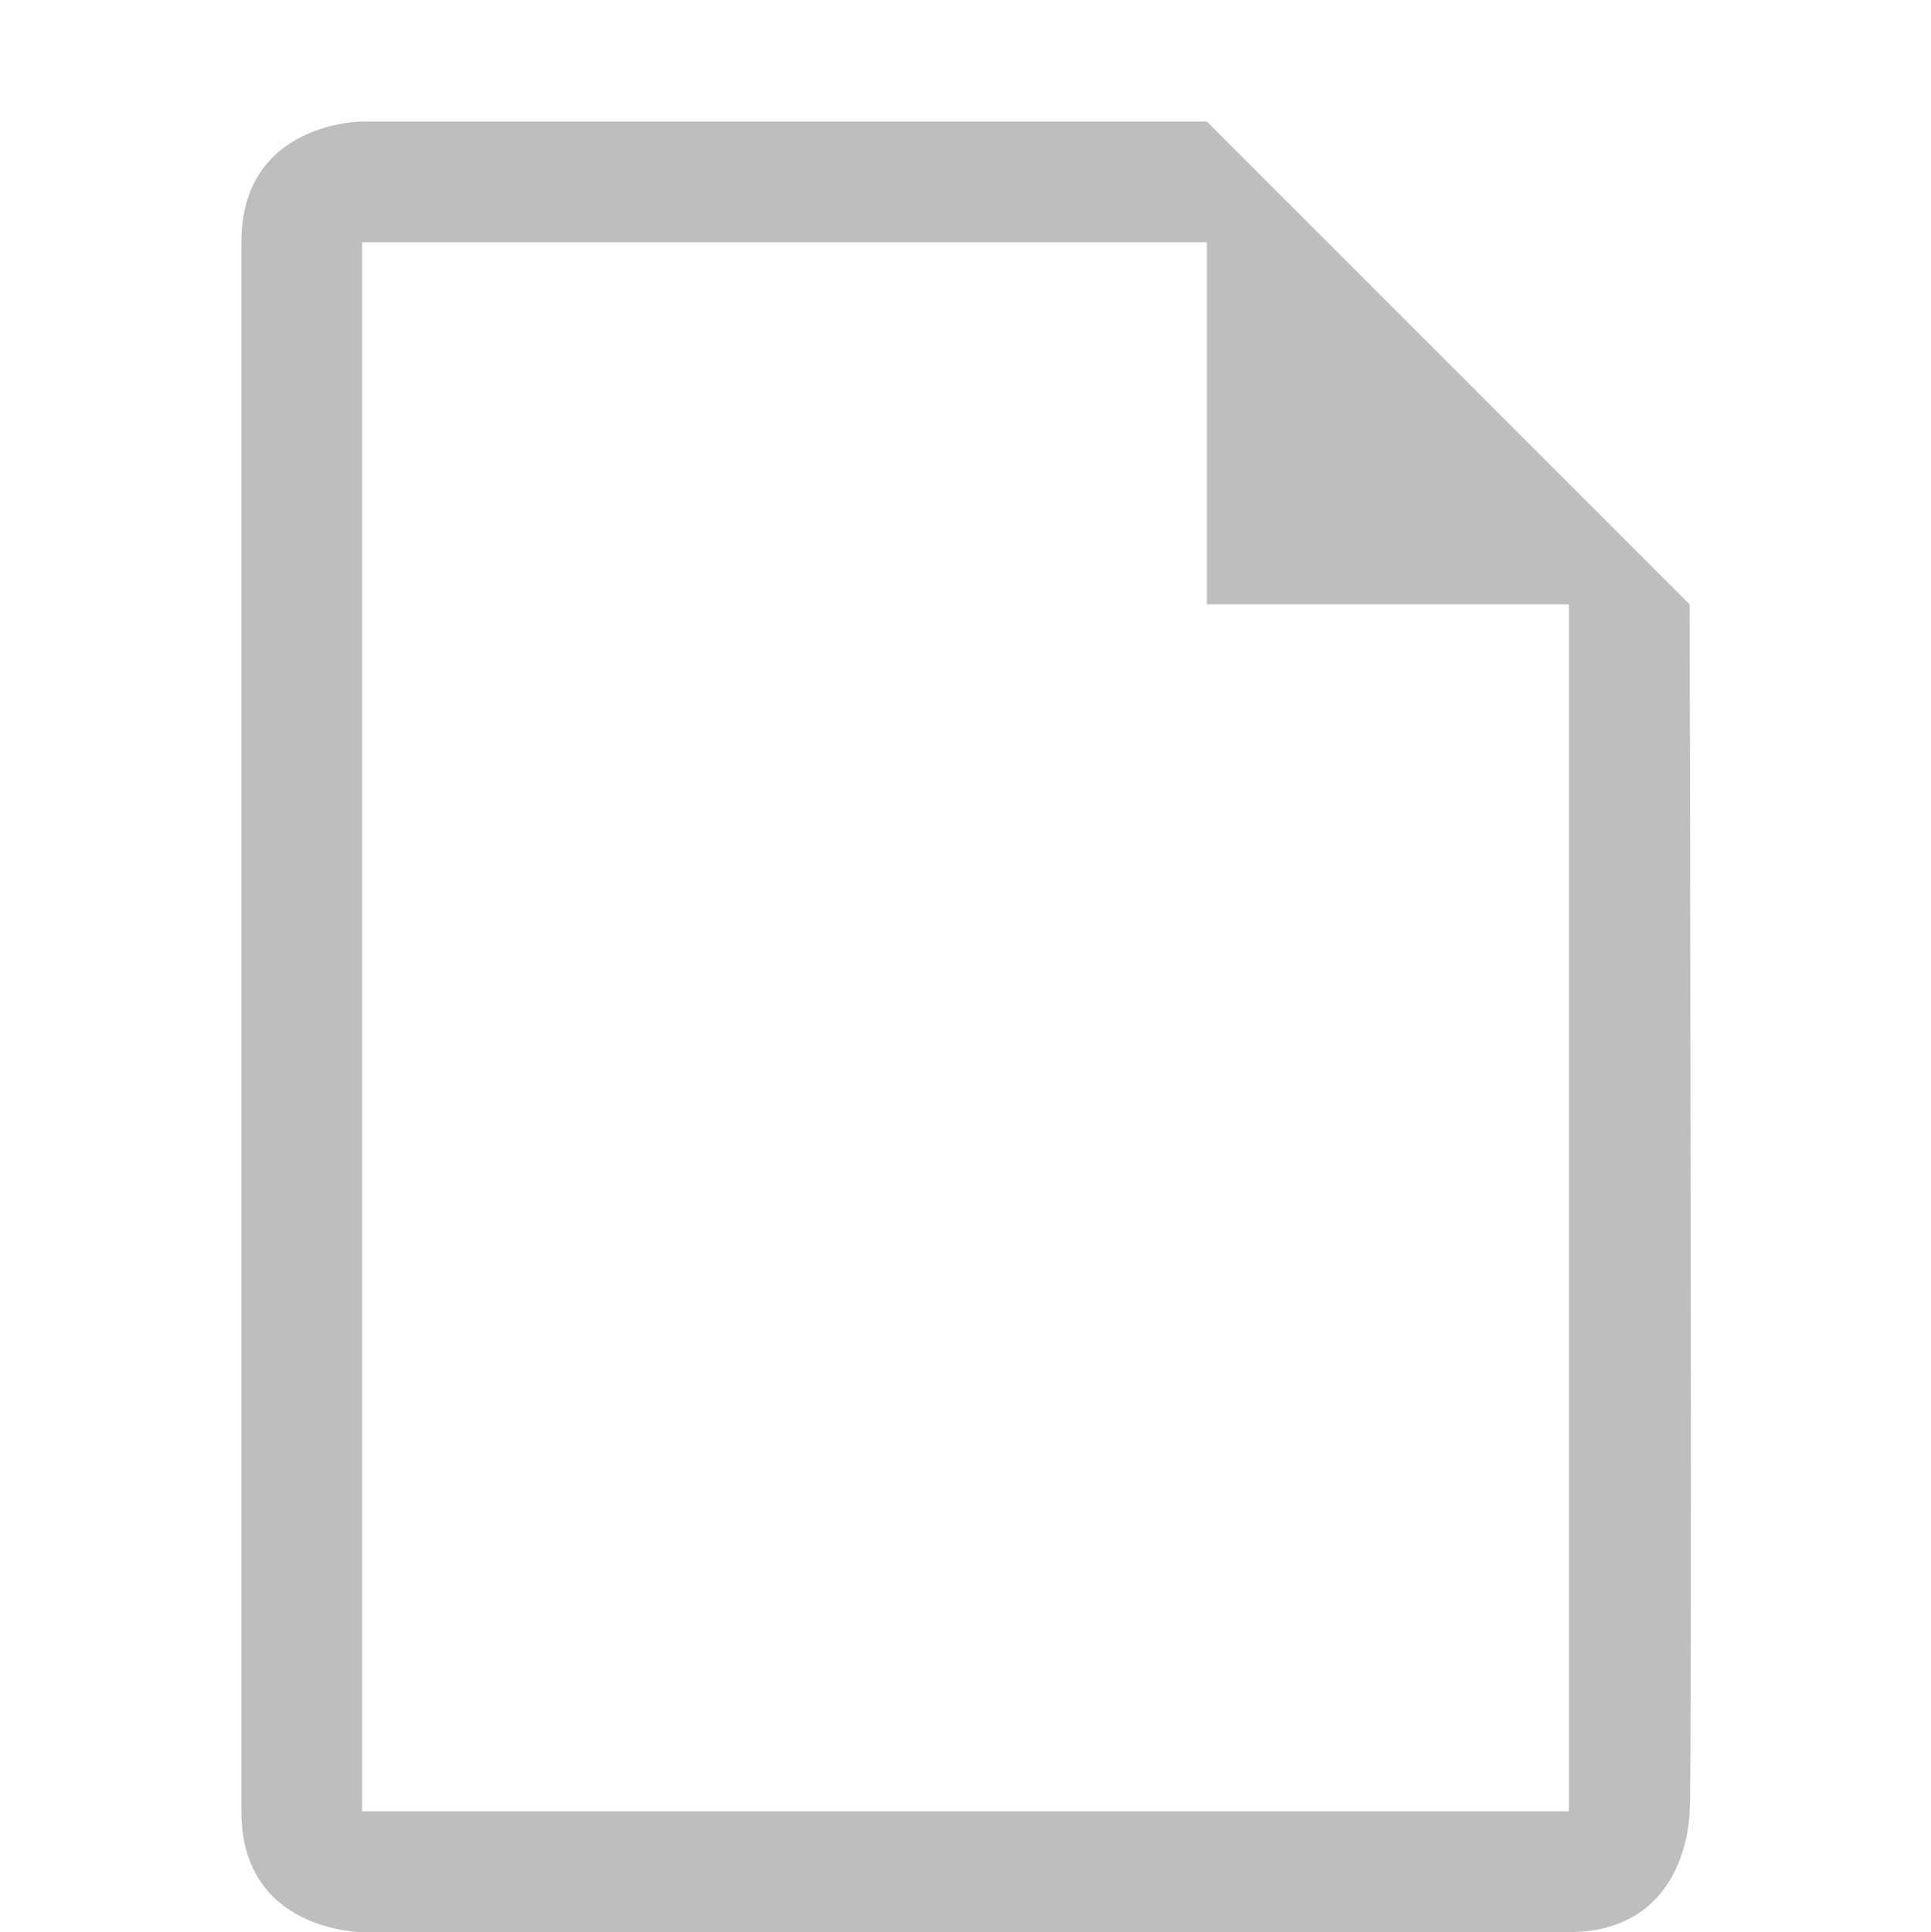 <?xml version="1.0" encoding="UTF-8" standalone="no"?>
<svg
   xmlns:osb="http://www.openswatchbook.org/uri/2009/osb"
   xmlns:dc="http://purl.org/dc/elements/1.1/"
   xmlns:cc="http://creativecommons.org/ns#"
   xmlns:rdf="http://www.w3.org/1999/02/22-rdf-syntax-ns#"
   xmlns:svg="http://www.w3.org/2000/svg"
   xmlns="http://www.w3.org/2000/svg"
   width="16"
   version="1.1"
   style="enable-background:new"
   id="svg7384"
   height="16.007">
  <title
     id="title8473">Moka Symbolic Icon Theme</title>
  <defs
     id="defs7386">
    <linearGradient
       osb:paint="solid"
       id="linearGradient5606">
      <stop
         style="stop-color:#000000;stop-opacity:1;"
         offset="0"
         id="stop5608" />
    </linearGradient>
    <filter
       style="color-interpolation-filters:sRGB"
       id="filter7554">
      <feBlend
         mode="darken"
         in2="BackgroundImage"
         id="feBlend7556" />
    </filter>
  </defs>
  <g
     transform="translate(-764,408.01)"
     style="display:inline"
     id="layer9" />
  <g
     transform="translate(-764,408.01)"
     style="display:inline;filter:url(#filter7554)"
     id="layer10" />
  <g
     transform="translate(-523,-208.99)"
     style="display:inline"
     id="layer1">
    <path
       style="display:inline;fill:#bebebe;fill-opacity:1;stroke:none;enable-background:new"
       id="path16783-2-5-9-9-81-6-7-8-5"
       d="m 525,210.997 0,13 c 0,1 1,1 1,1 l 10,0 c 1,0 1,-1 1,-1 0.024,-0.058 0,-10 0,-10 l -4,-4 -7,0 c 0,0 -1,0 -1,1 z m 8,0 0,3 3,0 0,10 -10,0 0,-13 z" />
  </g>
  <g
     transform="translate(-764,408.01)"
     style="display:inline"
     id="layer14" />
  <g
     transform="translate(-764,408.01)"
     style="display:inline"
     id="layer15" />
  <g
     transform="translate(-764,408.01)"
     style="display:inline"
     id="g71291" />
  <g
     transform="translate(-523,-58.99)"
     style="display:inline"
     id="layer2" />
  <g
     transform="translate(-523,-58.99)"
     style="display:inline"
     id="g6058" />
  <g
     transform="translate(-764,408.01)"
     style="display:inline"
     id="layer12" />
</svg>
